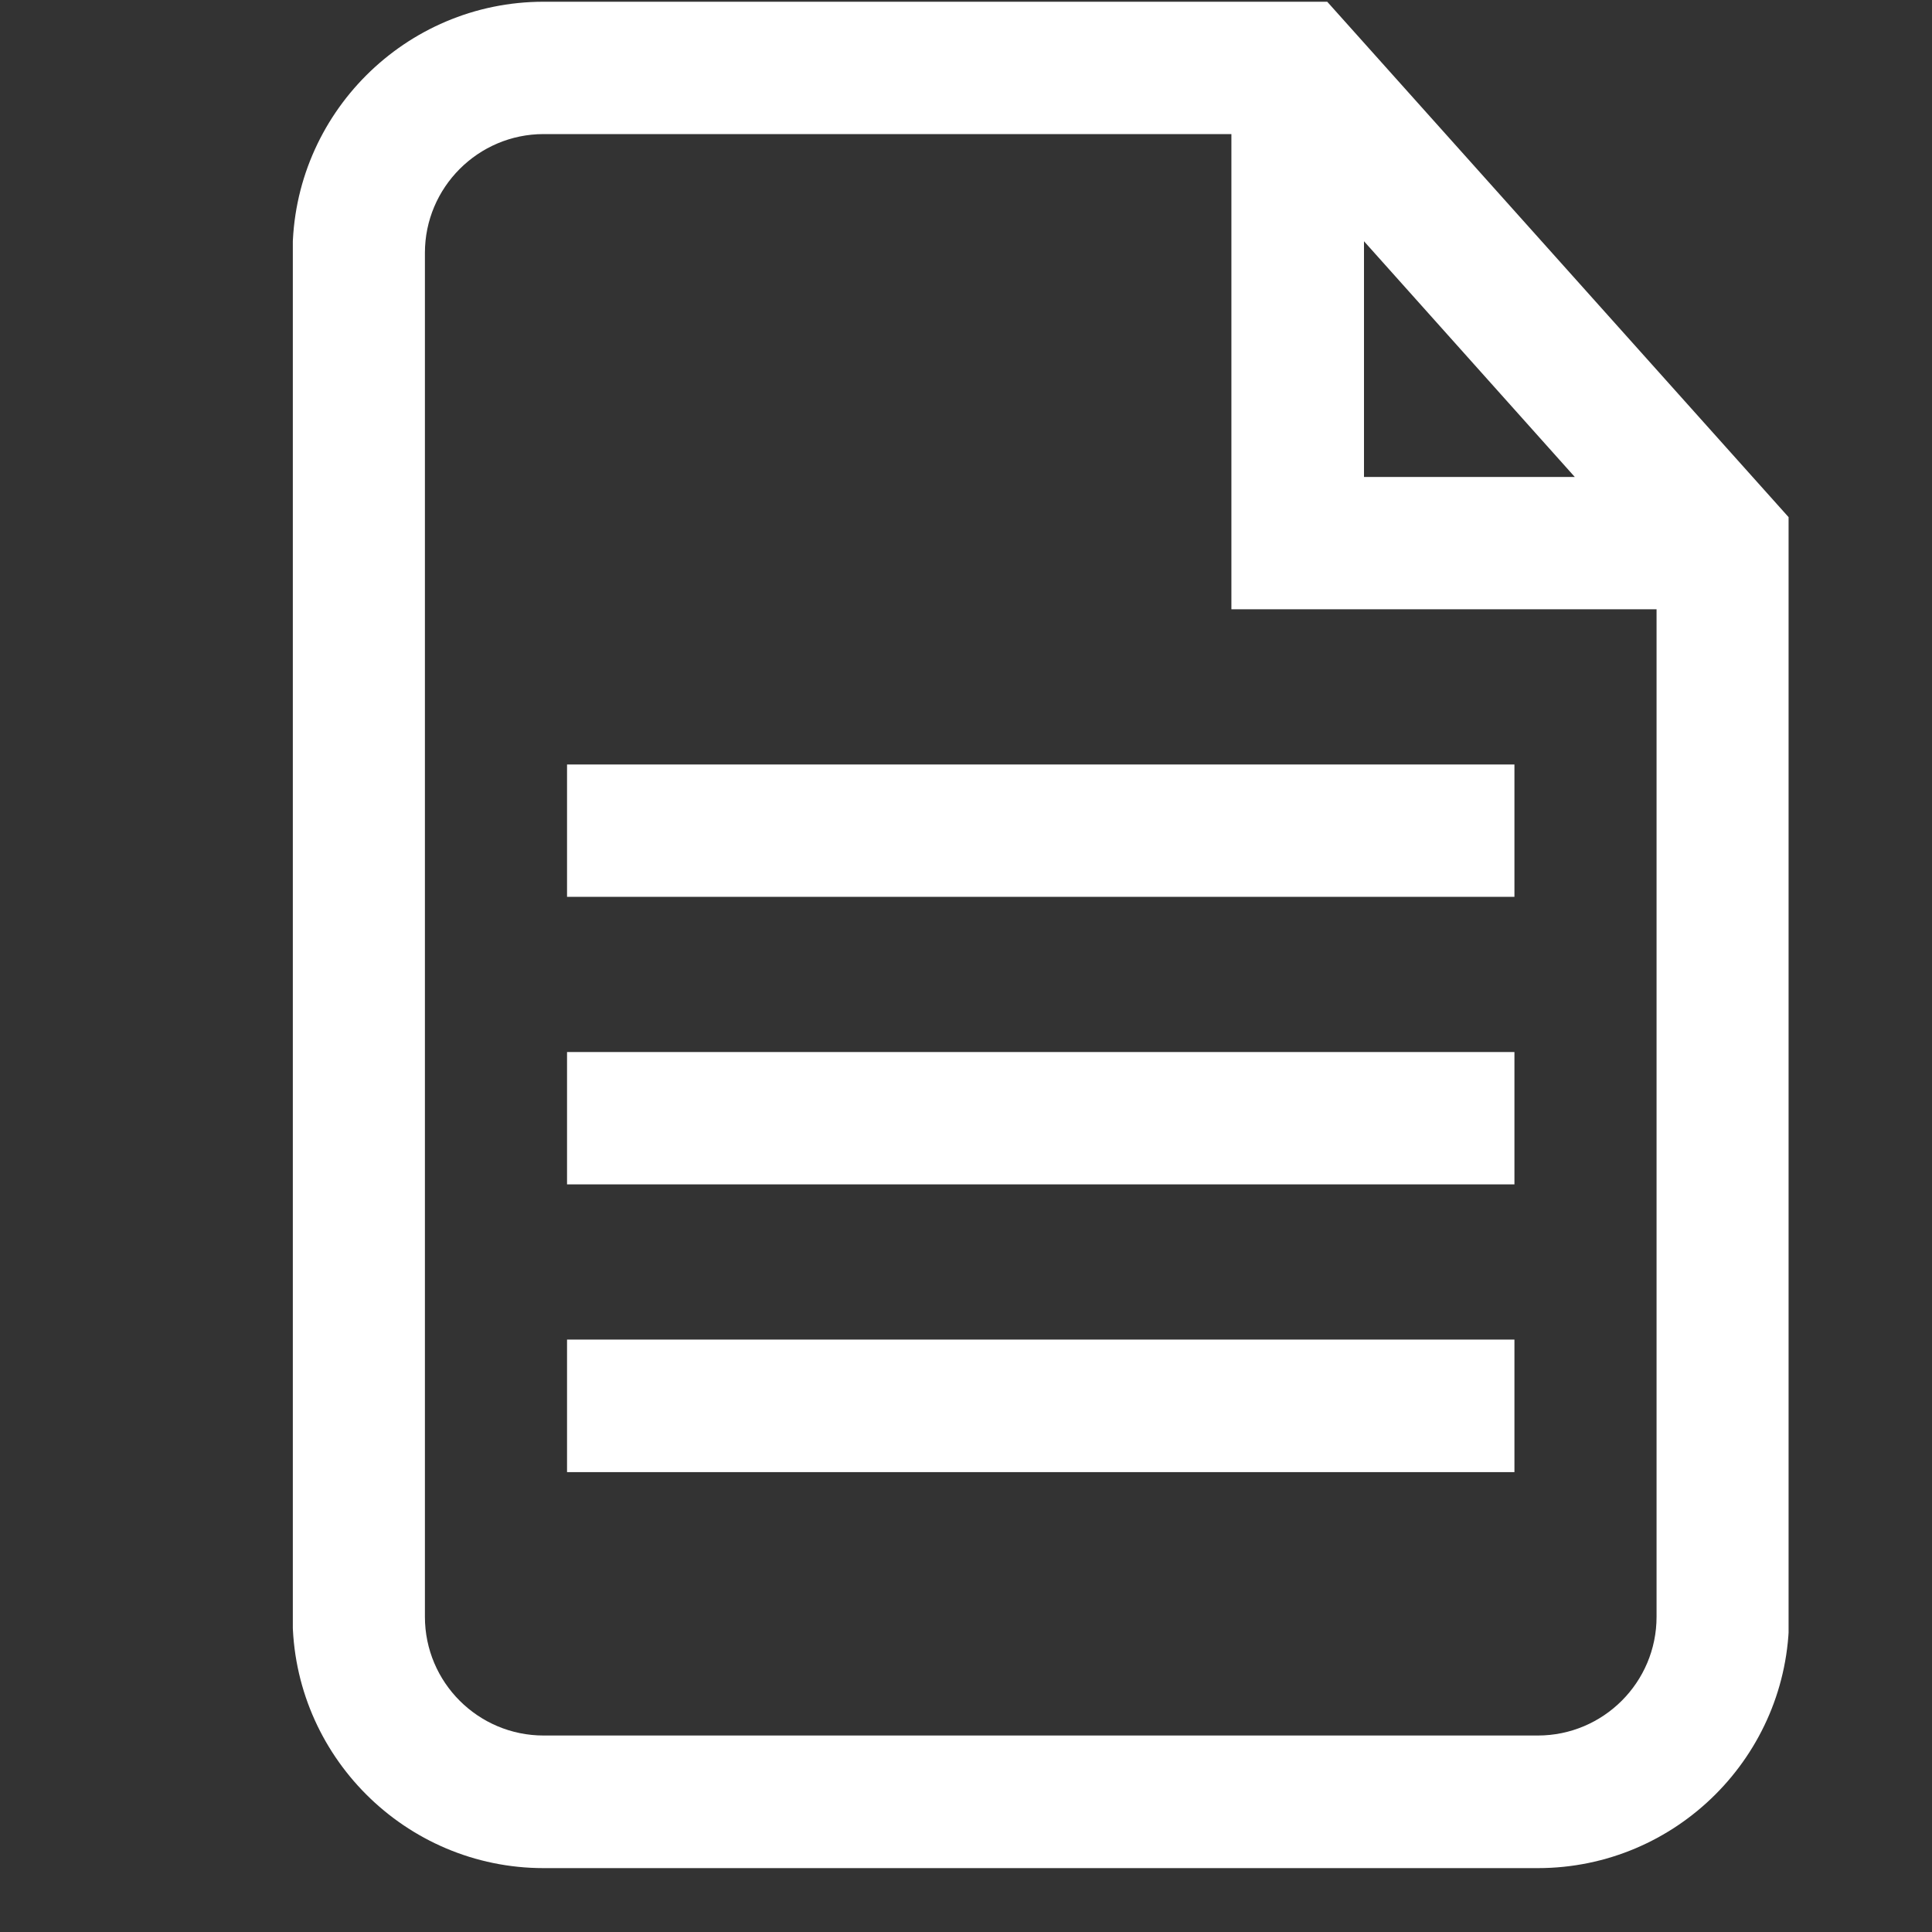 <svg xmlns="http://www.w3.org/2000/svg" xmlns:xlink="http://www.w3.org/1999/xlink" width="40" zoomAndPan="magnify" viewBox="0 0 30 30" height="40" preserveAspectRatio="xMidYMid meet" version="1.0"><rect x="0" y="0" width="30" height="30" fill="#333333" stroke="none"/><defs><clipPath id="53d94cc950"><path d="M 4.547 0 L 27.773 0 L 27.773 29.031 L 4.547 29.031 Z M 4.547 0 " clip-rule="nonzero"/></clipPath></defs><g clip-path="url(#53d94cc950)"><path fill="#ffffff" d="M 20.609 0.027 L 8.441 0.027 C 6.293 0.027 4.543 1.777 4.543 3.926 L 4.543 25.105 C 4.543 27.258 6.293 29.008 8.441 29.008 L 23.879 29.008 C 26.031 29.008 27.781 27.258 27.781 25.105 L 27.781 8.039 Z M 21.18 3.746 L 24.453 7.406 L 21.18 7.406 Z M 23.879 26.949 L 8.441 26.949 C 7.426 26.949 6.598 26.125 6.598 25.105 L 6.598 3.926 C 6.598 2.91 7.426 2.082 8.441 2.082 L 19.121 2.082 L 19.121 9.461 L 25.723 9.461 L 25.723 25.105 C 25.723 26.125 24.895 26.949 23.879 26.949 Z M 23.879 26.949 " fill-opacity="1" fill-rule="nonzero"/></g><path fill="#ffffff" d="M 8.805 20.801 L 23.516 20.801 L 23.516 22.859 L 8.805 22.859 Z M 8.805 20.801 " fill-opacity="1" fill-rule="nonzero"/><path fill="#ffffff" d="M 8.805 16.336 L 23.516 16.336 L 23.516 18.391 L 8.805 18.391 Z M 8.805 16.336 " fill-opacity="1" fill-rule="nonzero"/><path fill="#ffffff" d="M 8.805 11.871 L 23.516 11.871 L 23.516 13.926 L 8.805 13.926 Z M 8.805 11.871 " fill-opacity="1" fill-rule="nonzero"/></svg>